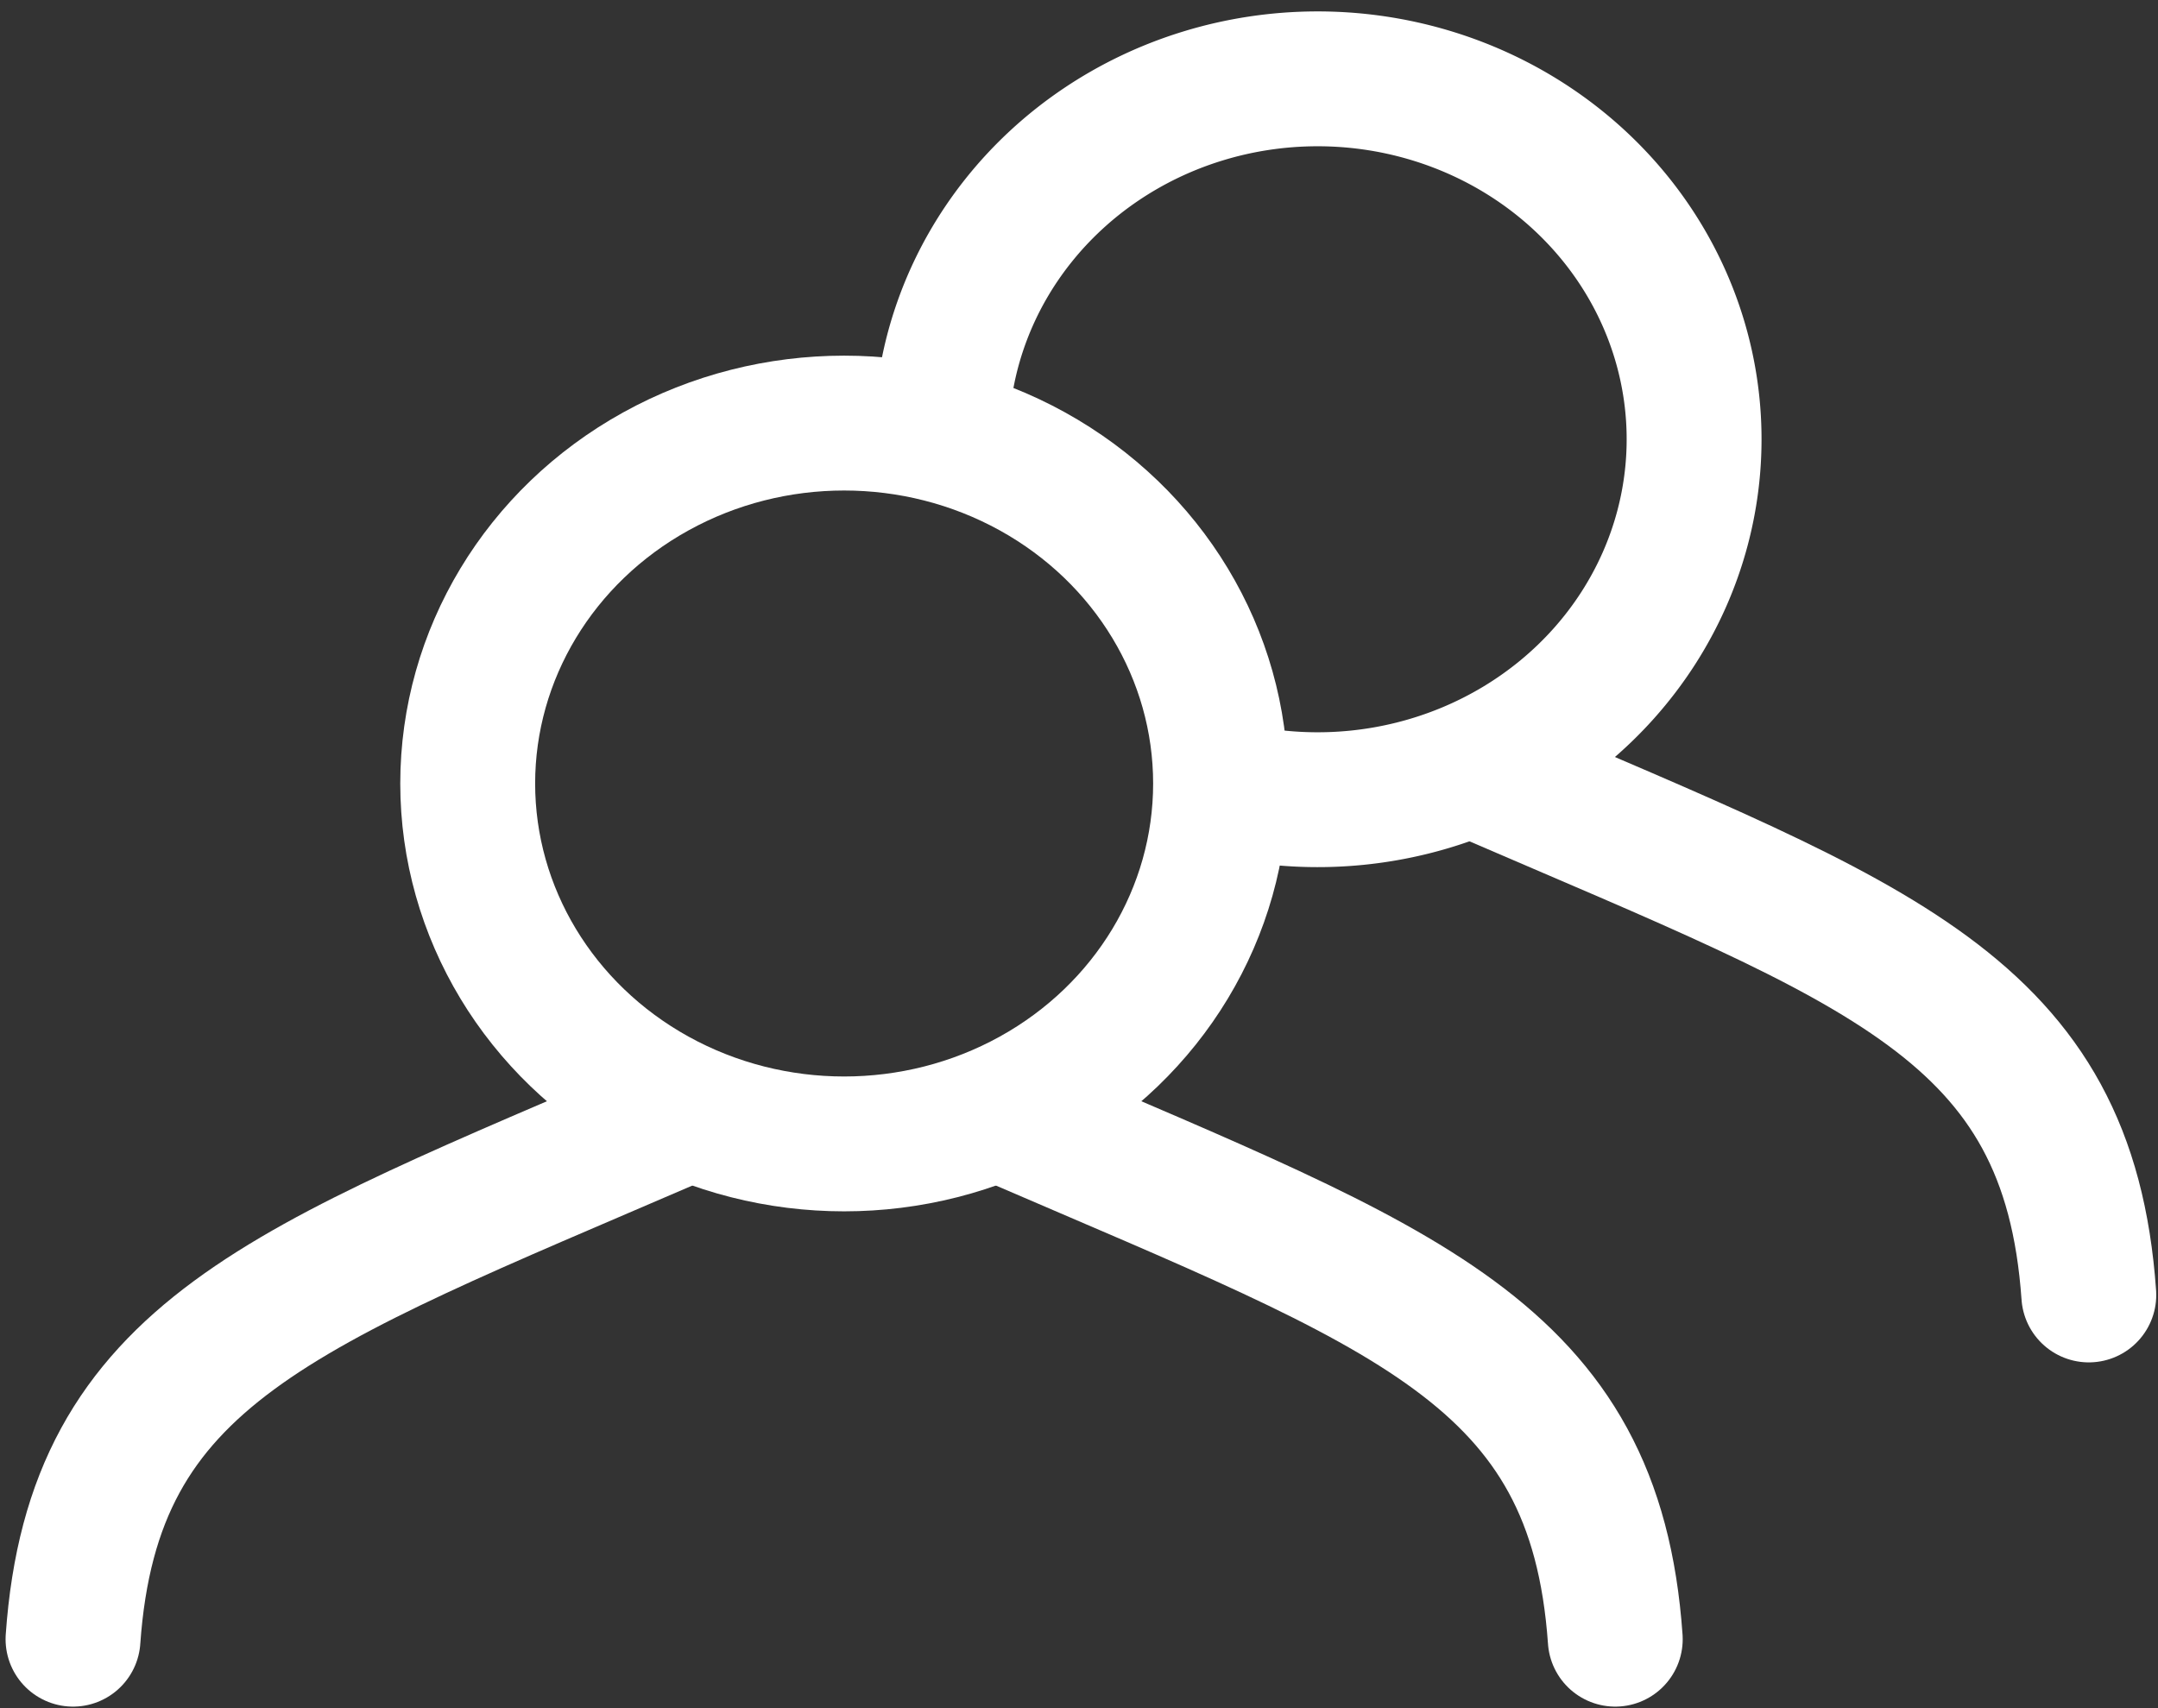 <?xml version="1.0" encoding="UTF-8"?>

<svg
    width="48mm"
    height="38mm"
    version="1.1"
    viewBox="0 0 48 38"
    xmlns="http://www.w3.org/2000/svg">

 <rect x="0" y="0" width="48" height="38" fill="#333333" stroke="none"/>

 <g stroke="#FFF" stroke-linecap="round" stroke-width="3">
  <ellipse cx="18.776" cy="17.43" rx="8.373" ry="8.018" fill-opacity="0" stroke-linejoin="round"/>
  <path d="m14.966 24.928c-8.686 3.75-12.893 5.137-13.342 11.538" fill="none"/>
  <path d="m22.586 24.928c8.686 3.75 12.893 5.137 13.342 11.538" fill="none"/>
  <path d="m20.943 9.43a8.373 8.018 0 0 1 5.808-7.293 8.373 8.018 0 0 1 9.154 2.697 8.373 8.018 0 0 1 0.523 9.158 8.373 8.018 0 0 1-8.792 3.637" fill-opacity="0" stroke-linejoin="round"/>
  <path d="m33.119 17.27c8.686 3.75 12.893 5.137 13.342 11.538" fill="none"/>
 </g>
</svg>
